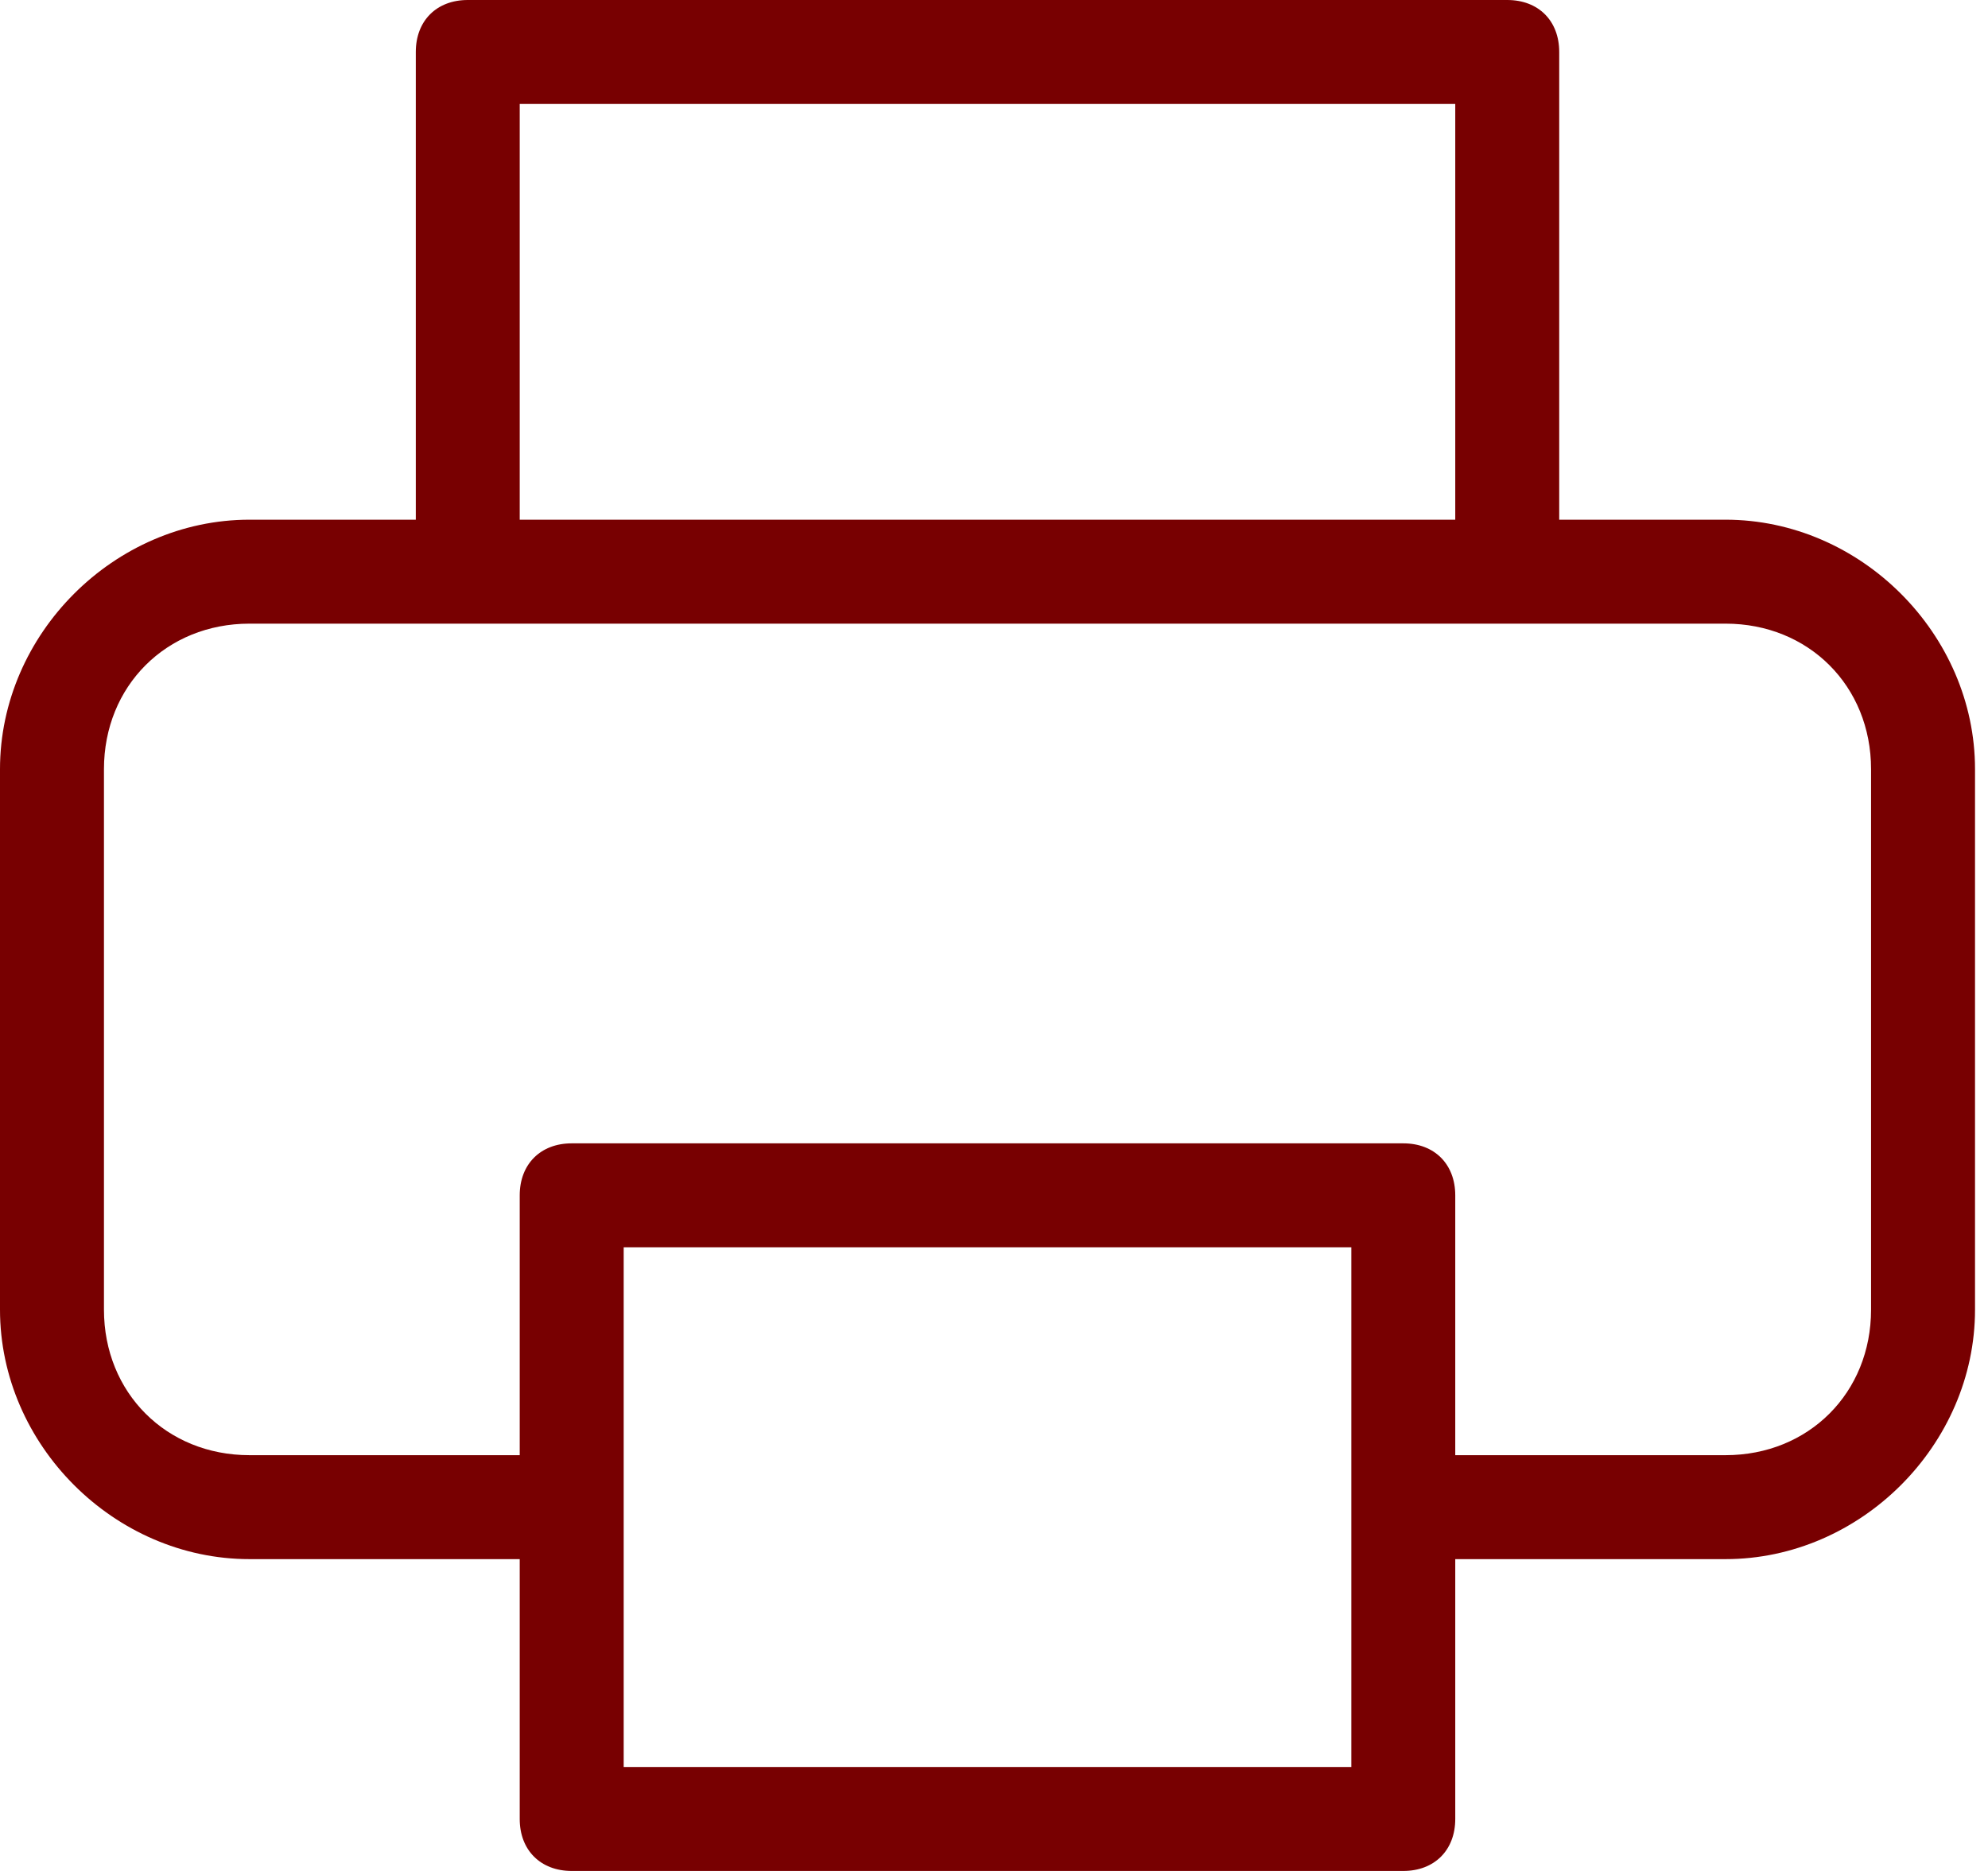 <svg width="51" height="48" viewBox="0 0 51 48" fill="none" xmlns="http://www.w3.org/2000/svg">
<g clip-path="url(#clip0)">
<path d="M44.267 13.333H40V1.333C40 0.533 39.467 0 38.667 0H12C11.2 0 10.667 0.533 10.667 1.333V13.333H6.4C2.933 13.333 0 16.267 0 19.733V33.6C0 37.067 2.933 40 6.4 40H13.333V46.667C13.333 47.467 13.867 48 14.667 48H36C36.8 48 37.333 47.467 37.333 46.667V40H44.267C47.733 40 50.667 37.067 50.667 33.6V19.733C50.667 16.267 47.733 13.333 44.267 13.333ZM13.333 2.667H37.333V13.333H13.333V2.667ZM34.667 45.333H16V32H34.667V45.333ZM48 33.6C48 35.733 46.4 37.333 44.267 37.333H37.333V30.667C37.333 29.867 36.8 29.333 36 29.333H14.667C13.867 29.333 13.333 29.867 13.333 30.667V37.333H6.4C4.267 37.333 2.667 35.733 2.667 33.6V19.733C2.667 17.6 4.267 16 6.4 16H44.267C46.4 16 48 17.6 48 19.733V33.6Z" fill="#780001"/>
</g>
<defs>
<clipPath id="clip0">
<rect width="50.667" height="48" fill="white"/>
</clipPath>
</defs>
</svg>
